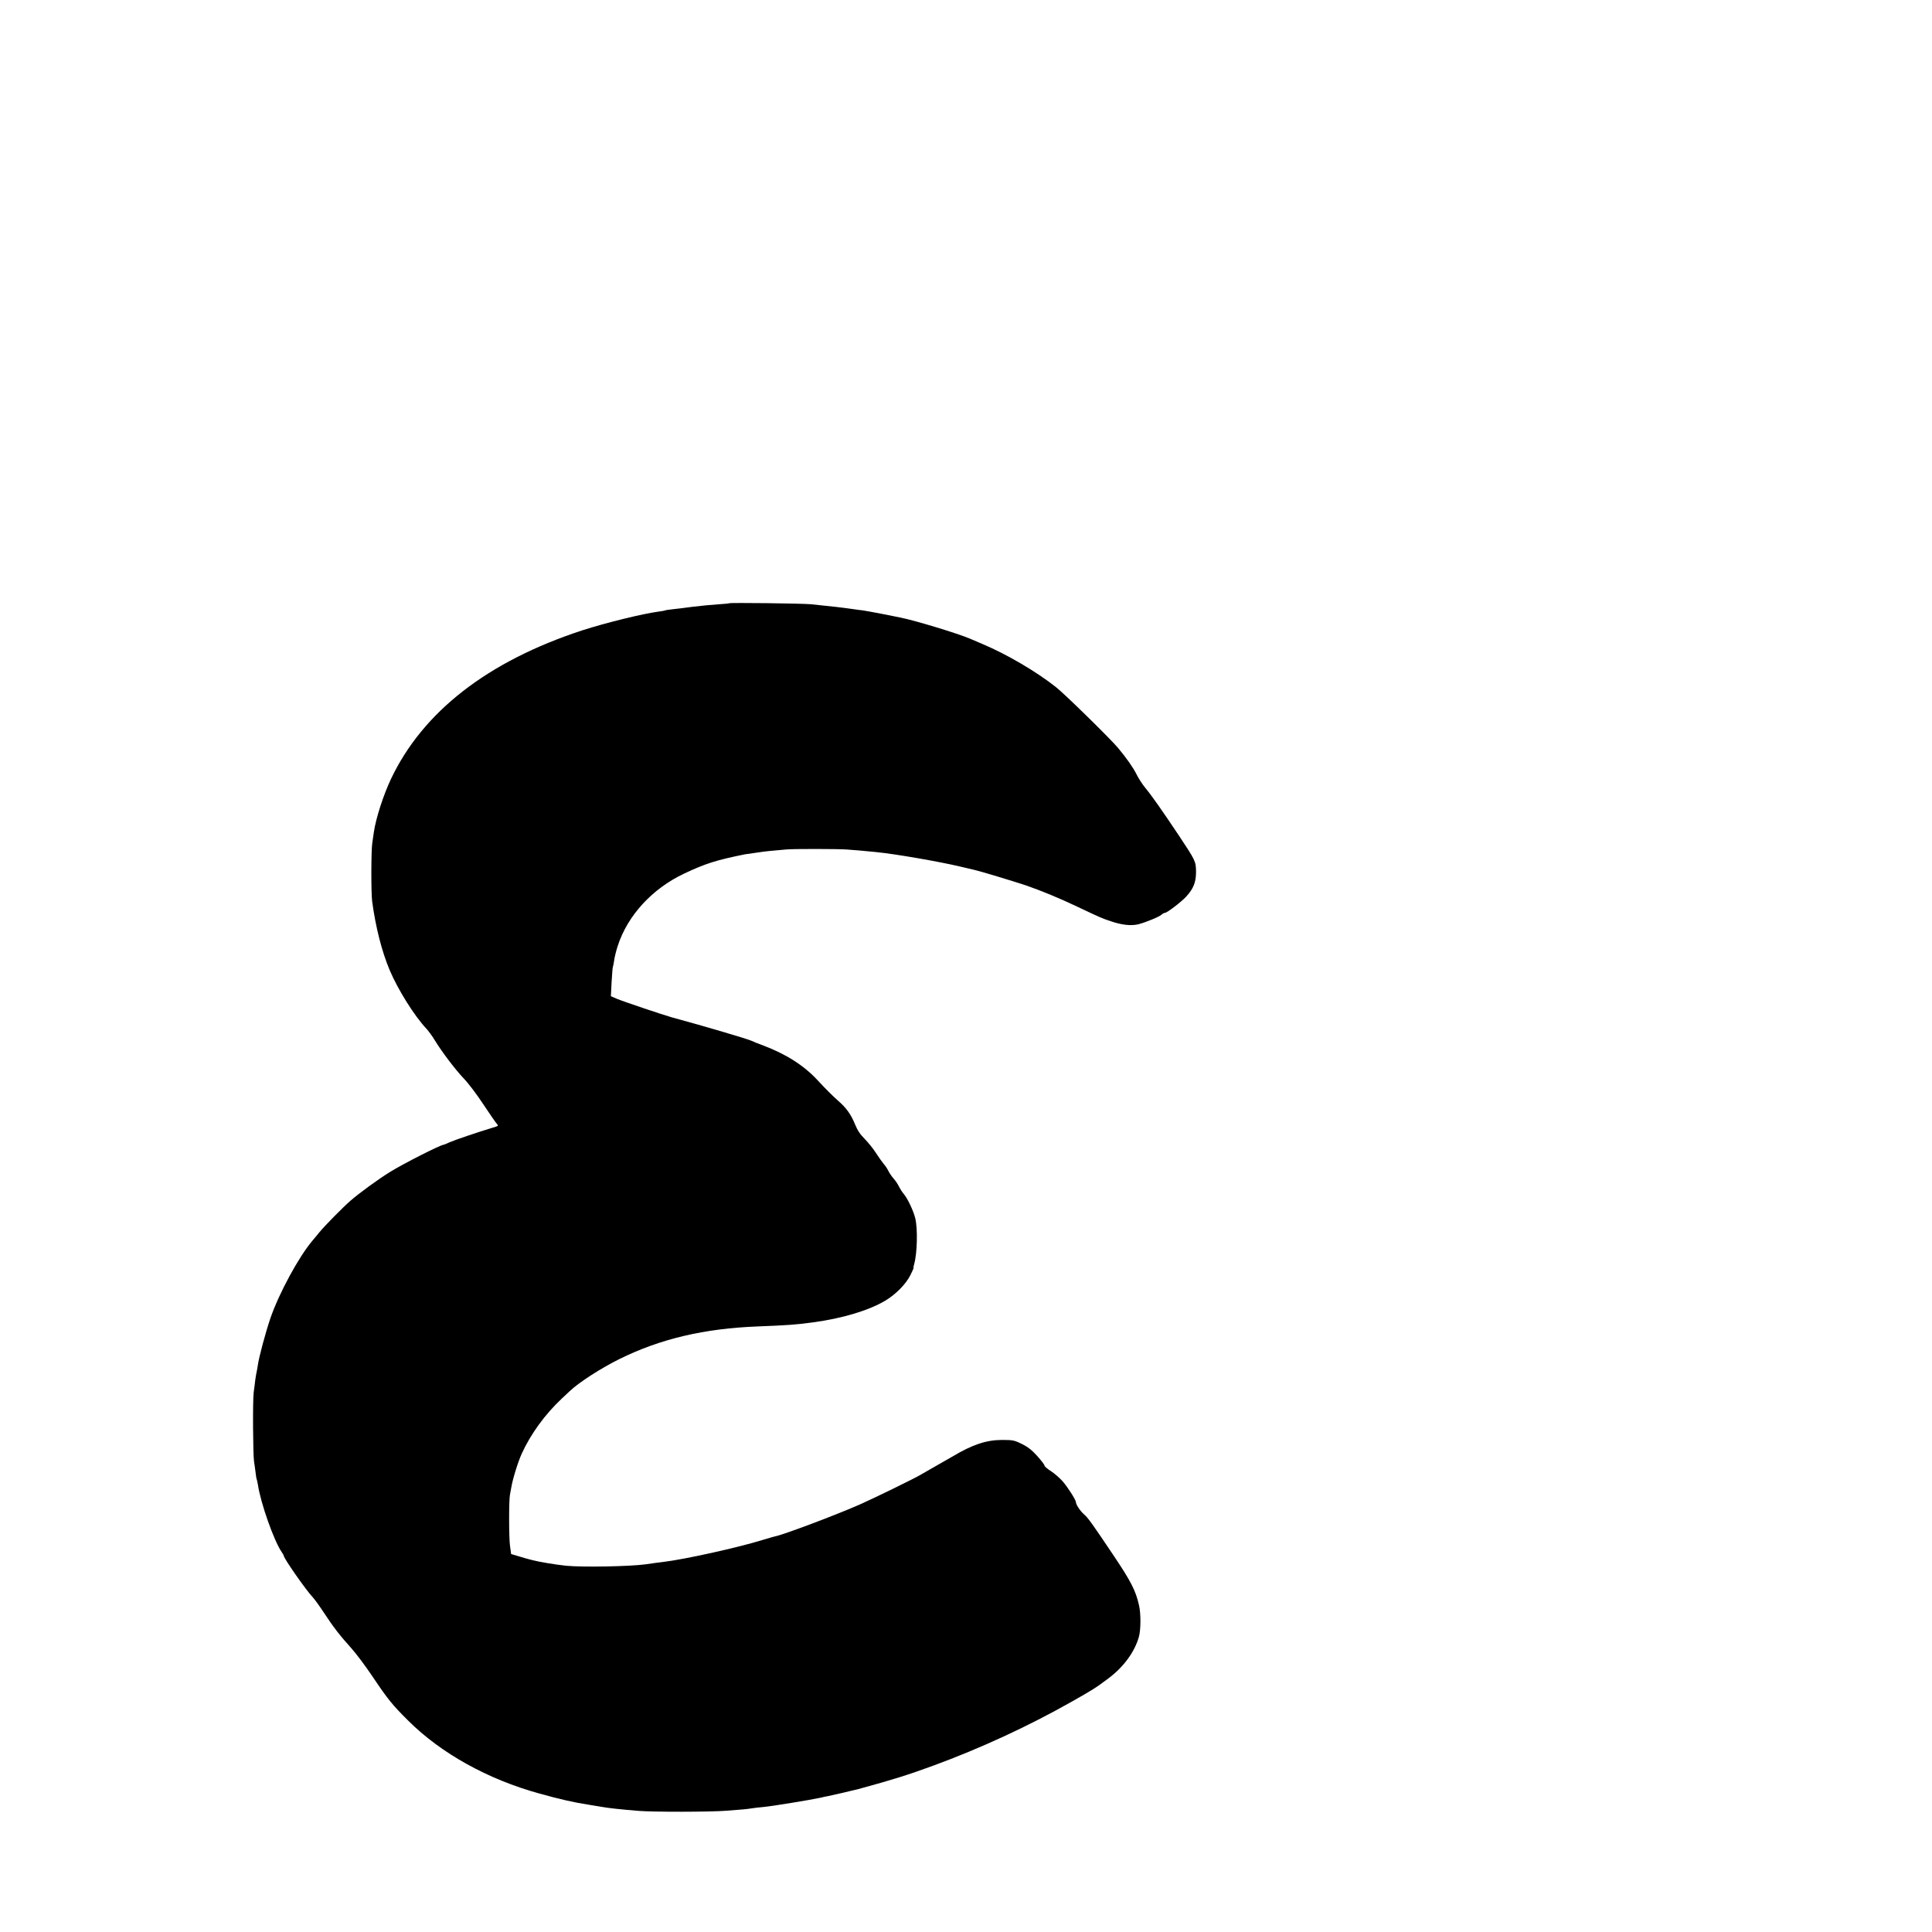 <svg xmlns="http://www.w3.org/2000/svg" width="21.333" height="21.333" preserveAspectRatio="xMidYMid meet" version="1.0" viewBox="0 0 16 16"><g fill="#000" stroke="none"><path d="M6038 11004 c-2 -2 -44 -6 -93 -9 -50 -3 -143 -12 -208 -20 -65 -9 -141 -18 -170 -21 -29 -3 -55 -7 -58 -9 -3 -2 -28 -7 -55 -10 -135 -18 -439 -93 -634 -156 -781 -256 -1318 -673 -1582 -1230 -63 -133 -125 -325 -142 -441 -3 -21 -9 -62 -13 -90 -10 -65 -10 -414 -1 -483 29 -213 79 -412 145 -569 68 -161 204 -379 305 -486 18 -20 49 -62 68 -94 57 -94 172 -246 242 -319 36 -37 108 -132 159 -210 52 -78 102 -151 112 -162 17 -19 16 -19 -30 -33 -132 -40 -323 -105 -360 -122 -24 -11 -45 -20 -48 -20 -25 0 -331 -155 -444 -225 -99 -61 -258 -177 -331 -241 -62 -54 -216 -211 -254 -258 -17 -21 -43 -53 -58 -70 -114 -135 -275 -431 -348 -641 -41 -121 -95 -321 -105 -392 -3 -21 -8 -49 -11 -61 -3 -13 -7 -40 -10 -60 -2 -21 -8 -66 -13 -102 -9 -66 -6 -521 3 -575 3 -16 8 -55 12 -85 3 -30 8 -58 10 -61 2 -4 6 -24 10 -45 22 -151 133 -465 196 -556 10 -14 18 -29 18 -32 0 -22 188 -290 242 -346 13 -14 54 -70 90 -125 79 -120 131 -188 226 -293 39 -43 120 -151 179 -239 124 -185 162 -232 294 -363 272 -271 660 -486 1085 -603 168 -47 287 -74 404 -92 52 -8 104 -17 115 -19 46 -9 166 -22 305 -33 123 -10 598 -9 720 1 52 4 115 9 140 11 25 2 59 6 75 9 17 3 59 8 95 11 71 6 397 60 470 76 25 6 56 13 70 15 23 4 216 49 250 58 282 77 404 115 620 194 389 143 784 325 1141 527 177 100 206 118 312 198 123 93 214 217 249 342 16 58 17 191 1 260 -27 121 -66 197 -208 409 -188 280 -214 316 -250 347 -31 28 -65 80 -65 100 0 17 -70 127 -111 173 -24 27 -67 64 -96 83 -29 18 -53 39 -53 46 0 7 -27 42 -60 79 -44 49 -79 76 -128 100 -61 30 -74 33 -162 33 -132 0 -246 -38 -415 -139 -22 -13 -85 -49 -140 -80 -55 -31 -107 -61 -115 -66 -44 -28 -403 -203 -515 -252 -211 -92 -632 -250 -698 -262 -7 -1 -50 -14 -97 -28 -206 -64 -649 -162 -825 -183 -48 -6 -75 -9 -148 -20 -133 -18 -519 -25 -657 -12 -88 9 -231 33 -278 46 -18 5 -33 9 -35 9 -1 0 -34 9 -73 21 l-71 21 -9 65 c-10 66 -10 379 -1 425 3 14 8 41 11 60 11 68 54 209 87 282 74 162 192 325 333 457 27 25 57 53 65 61 76 72 259 190 411 265 340 168 703 253 1145 270 254 10 322 15 460 34 242 33 456 97 594 178 87 51 173 138 210 212 17 34 29 61 27 61 -3 0 0 15 5 32 25 89 30 290 9 378 -15 62 -63 164 -96 203 -13 15 -30 42 -39 60 -8 18 -28 48 -45 67 -17 19 -36 49 -44 65 -8 17 -25 42 -37 55 -12 14 -41 55 -65 92 -23 36 -66 89 -94 117 -36 36 -59 70 -80 122 -32 79 -71 134 -140 194 -47 42 -96 90 -169 169 -116 125 -264 218 -461 292 -36 13 -74 28 -85 34 -34 16 -389 121 -662 195 -78 22 -401 131 -456 154 l-48 21 6 117 c4 64 8 120 10 123 2 4 7 28 11 55 3 27 17 82 30 122 82 252 285 473 549 598 178 84 267 112 505 160 8 1 40 6 70 10 30 4 62 9 70 10 14 3 94 11 200 20 58 6 428 5 500 0 63 -4 161 -13 240 -21 159 -15 521 -78 700 -120 58 -14 113 -27 123 -29 39 -8 336 -98 422 -127 125 -43 285 -109 425 -176 196 -93 206 -97 278 -121 93 -32 171 -40 231 -25 63 17 171 61 192 80 8 8 20 14 26 14 18 0 135 90 176 134 61 67 82 119 82 206 -1 87 -3 91 -145 305 -131 196 -226 332 -275 390 -23 28 -56 78 -73 113 -28 56 -82 133 -152 217 -61 74 -443 448 -513 503 -162 129 -408 273 -607 357 -36 15 -83 35 -105 45 -103 44 -458 152 -580 176 -11 2 -76 15 -145 29 -69 13 -142 27 -164 30 -21 2 -56 7 -77 10 -88 13 -186 24 -354 41 -73 7 -671 14 -677 8z" transform="translate(0,16) scale(0.001,-0.001)"/></g></svg>